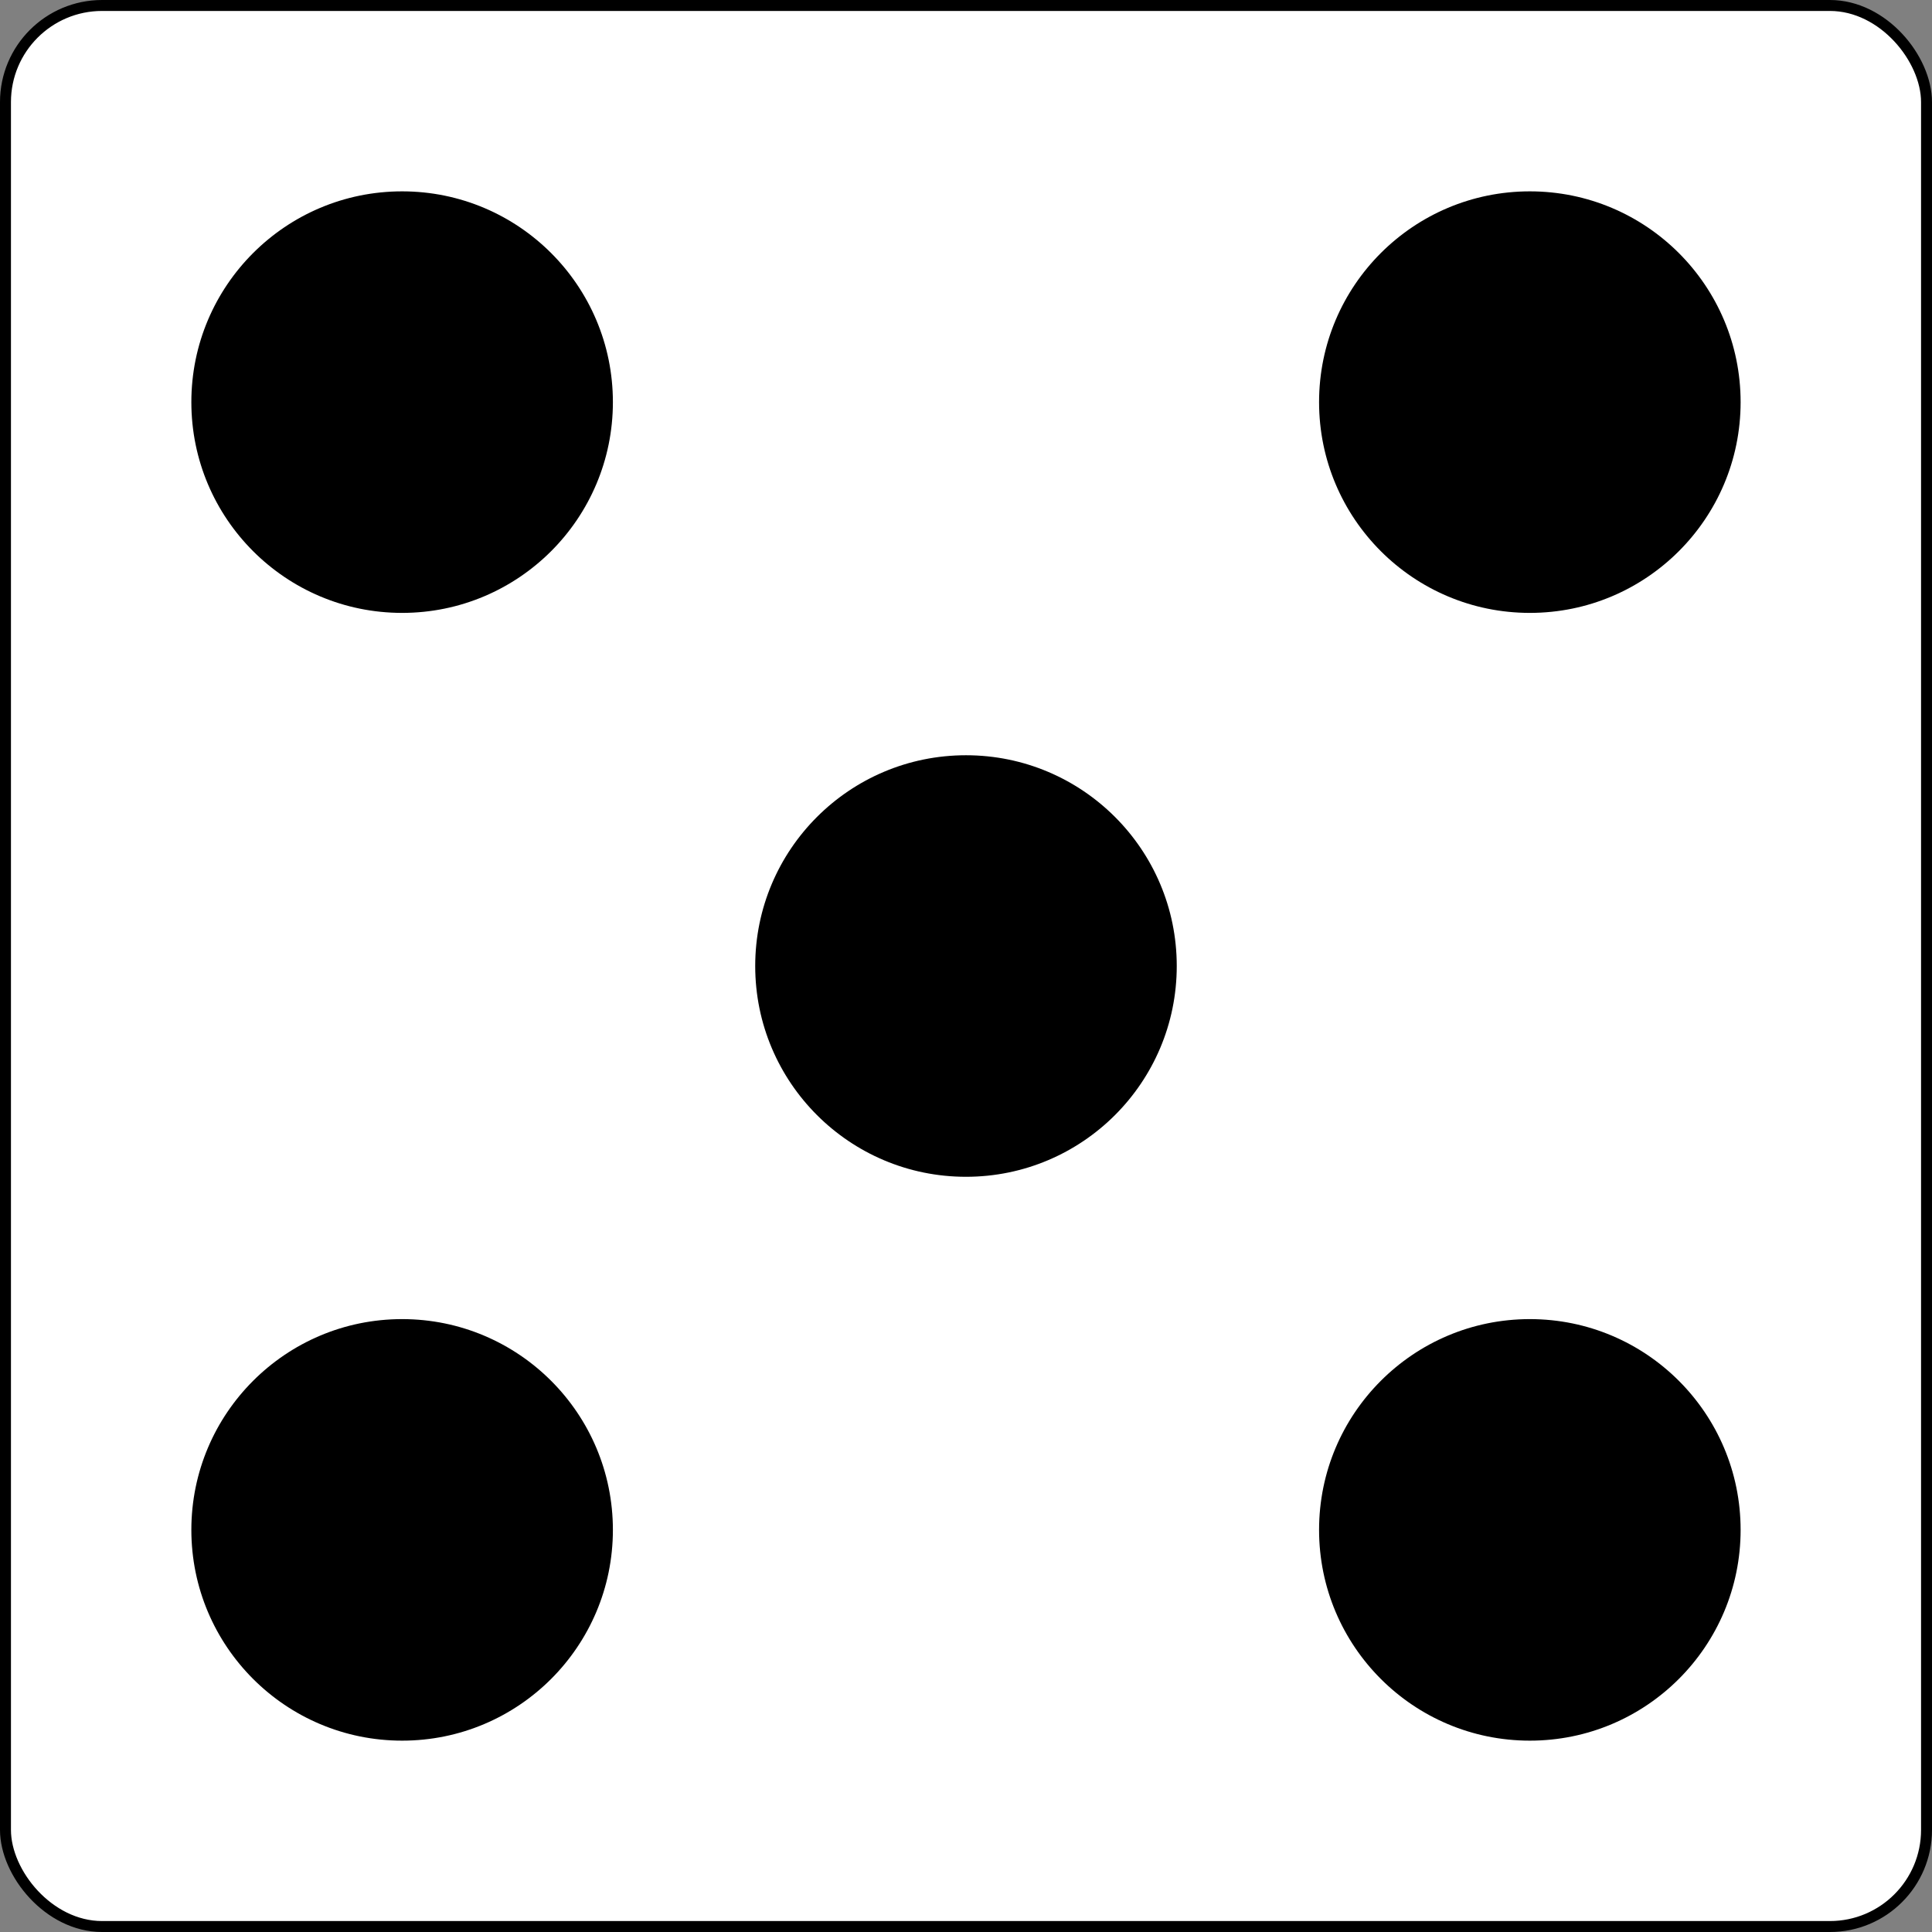 <?xml version="1.0" encoding="utf-8"?>
<!-- Created with Inkscape (http://www.inkscape.org/) --><svg height="200" id="svg8" inkscape:version="0.92.5 (2060ec1f9f, 2020-04-08)" sodipodi:docname="die-template.svg" version="1.1" viewBox="0 0 52.917 52.917" width="200" xmlns="http://www.w3.org/2000/svg" xmlns:cc="http://creativecommons.org/ns#" xmlns:dc="http://purl.org/dc/elements/1.1/" xmlns:inkscape="http://www.inkscape.org/namespaces/inkscape" xmlns:rdf="http://www.w3.org/1999/02/22-rdf-syntax-ns#" xmlns:sodipodi="http://sodipodi.sourceforge.net/DTD/sodipodi-0.dtd" xmlns:svg="http://www.w3.org/2000/svg">
<rect x="0" y="0" width="52.917" height="52.917" fill="#808080" stroke="none"/>
<defs id="defs2"/>
<sodipodi:namedview bordercolor="#666666" borderopacity="1.0" id="base" inkscape:bbox-nodes="true" inkscape:bbox-paths="true" inkscape:current-layer="layer1" inkscape:cx="-17.298426" inkscape:cy="67.163959" inkscape:document-units="px" inkscape:guide-bbox="true" inkscape:pageopacity="0.0" inkscape:pageshadow="2" inkscape:snap-bbox="true" inkscape:snap-bbox-edge-midpoints="true" inkscape:snap-bbox-midpoints="true" inkscape:snap-global="false" inkscape:snap-object-midpoints="true" inkscape:snap-page="true" inkscape:window-height="1038" inkscape:window-maximized="1" inkscape:window-width="1920" inkscape:window-x="0" inkscape:window-y="924" inkscape:zoom="1.4" pagecolor="#ffffff" showgrid="false" showguides="true" units="px">
<sodipodi:guide id="guide817" inkscape:locked="false" orientation="0,1" position="52.917,26.458"/>
<sodipodi:guide id="guide819" inkscape:locked="false" orientation="1,0" position="26.458,52.917"/>
<sodipodi:guide id="guide821" inkscape:locked="false" orientation="1,0" position="13.154,53.067"/>
<sodipodi:guide id="guide825" inkscape:locked="false" orientation="0,1" position="13.154,39.763"/>
<sodipodi:guide id="guide827" inkscape:locked="false" orientation="0,1" position="53.067,13.154"/>
<sodipodi:guide id="guide829" inkscape:locked="false" orientation="1,0" position="39.762,53.067"/>
<sodipodi:guide id="guide841" inkscape:locked="false" orientation="-0.707,0.707" position="26.458,26.458"/>
<sodipodi:guide id="guide843" inkscape:locked="false" orientation="0.707,0.707" position="26.458,26.458"/>
<sodipodi:guide id="guide849" inkscape:locked="false" orientation="1,0" position="11.014,47.826"/>
<sodipodi:guide id="guide851" inkscape:locked="false" orientation="1,0" position="41.902,47.826"/>
<sodipodi:guide id="guide853" inkscape:locked="false" orientation="0,1" position="47.826,41.903"/>
<sodipodi:guide id="guide855" inkscape:locked="false" orientation="0,1" position="47.826,11.014"/>
</sodipodi:namedview>
<g id="layer1" inkscape:groupmode="layer" inkscape:label="Layer 1" transform="translate(0,-244.083)">
<rect height="52.617" id="rect815" rx="2.646" ry="2.646" style="opacity:1;fill:#ffffff;fill-opacity:1;fill-rule:evenodd;stroke:#000000;stroke-width:0.3;stroke-linecap:butt;stroke-linejoin:round;stroke-miterlimit:4;stroke-dasharray:none;stroke-dashoffset:0;stroke-opacity:1;paint-order:stroke markers fill" width="52.617" x="0.15" y="244.233"/>
<circle cx="11.014" cy="255.097" id="dot-0" inkscape:label="#path831" r="5.773" style="opacity: 1;
fill: #000;
fill-opacity: 1;
fill-rule: evenodd;
stroke: none;
stroke-width: 0.3;
stroke-linecap: butt;
stroke-linejoin: round;
stroke-miterlimit: 4;
stroke-dasharray: none;
stroke-dashoffset: 0;
stroke-opacity: 1;
paint-order: stroke markers fill"/>
<circle cx="11.014" cy="270.542" id="dot-5" inkscape:label="#circle833" r="5.773" style="opacity: 1;
fill: #000;
fill-opacity: 1;
fill-rule: evenodd;
stroke: none;
stroke-width: 0.3;
stroke-linecap: butt;
stroke-linejoin: round;
stroke-miterlimit: 4;
stroke-dasharray: none;
stroke-dashoffset: 0;
stroke-opacity: 1;
paint-order: stroke markers fill;
display: none"/>
<circle cx="11.014" cy="285.986" id="dot-2" inkscape:label="#circle835" r="5.773" style="opacity: 1;
fill: #000;
fill-opacity: 1;
fill-rule: evenodd;
stroke: none;
stroke-width: 0.3;
stroke-linecap: butt;
stroke-linejoin: round;
stroke-miterlimit: 4;
stroke-dasharray: none;
stroke-dashoffset: 0;
stroke-opacity: 1;
paint-order: stroke markers fill"/>
<circle cx="26.458" cy="270.542" id="dot-4" inkscape:label="#circle837" r="5.773" style="opacity: 1;
fill: #000;
fill-opacity: 1;
fill-rule: evenodd;
stroke: none;
stroke-width: 0.3;
stroke-linecap: butt;
stroke-linejoin: round;
stroke-miterlimit: 4;
stroke-dasharray: none;
stroke-dashoffset: 0;
stroke-opacity: 1;
paint-order: stroke markers fill"/>
<circle cx="41.902" cy="255.097" id="dot-1" inkscape:label="#circle839" r="5.773" style="opacity: 1;
fill: #000;
fill-opacity: 1;
fill-rule: evenodd;
stroke: none;
stroke-width: 0.3;
stroke-linecap: butt;
stroke-linejoin: round;
stroke-miterlimit: 4;
stroke-dasharray: none;
stroke-dashoffset: 0;
stroke-opacity: 1;
paint-order: stroke markers fill"/>
<circle cx="41.902" cy="270.542" id="dot-6" inkscape:label="#circle845" r="5.773" style="opacity: 1;
fill: #000;
fill-opacity: 1;
fill-rule: evenodd;
stroke: none;
stroke-width: 0.3;
stroke-linecap: butt;
stroke-linejoin: round;
stroke-miterlimit: 4;
stroke-dasharray: none;
stroke-dashoffset: 0;
stroke-opacity: 1;
paint-order: stroke markers fill;
display: none"/>
<circle cx="41.902" cy="285.986" id="dot-3" inkscape:label="#circle847" r="5.773" style="opacity: 1;
fill: #000;
fill-opacity: 1;
fill-rule: evenodd;
stroke: none;
stroke-width: 0.3;
stroke-linecap: butt;
stroke-linejoin: round;
stroke-miterlimit: 4;
stroke-dasharray: none;
stroke-dashoffset: 0;
stroke-opacity: 1;
paint-order: stroke markers fill"/>
</g>
</svg>